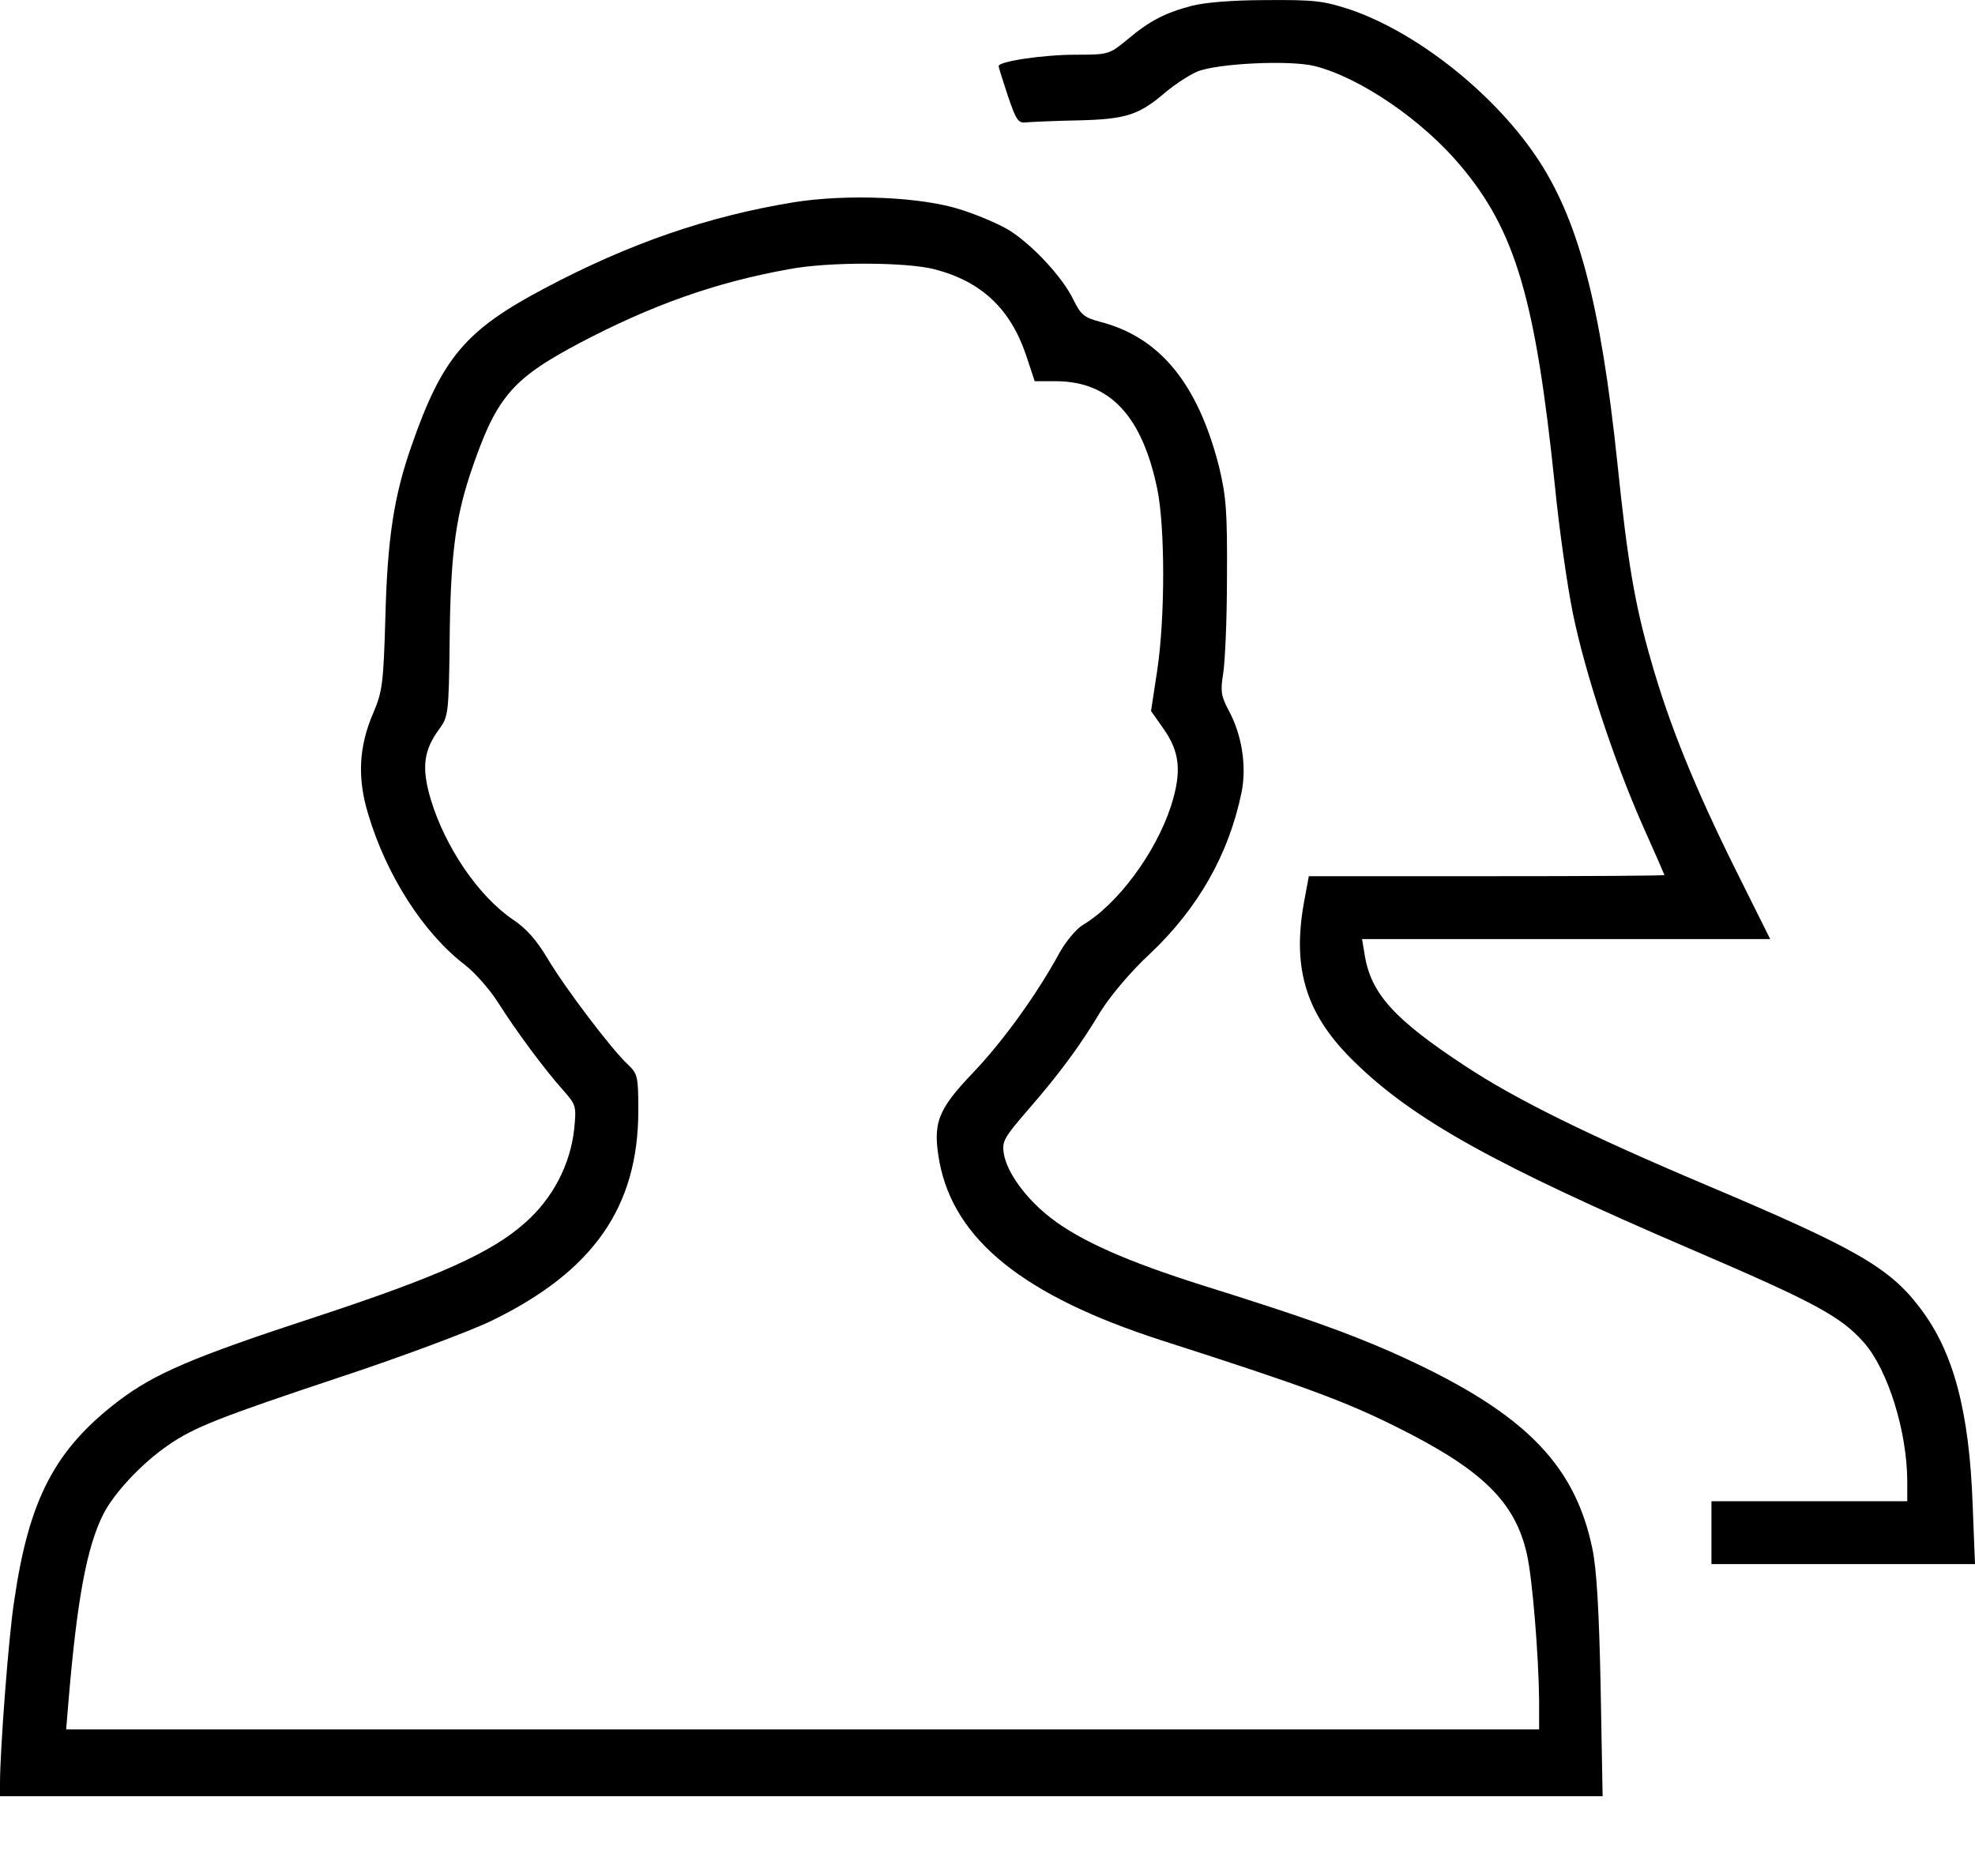 <svg width="20" height="19" viewBox="0 0 20 19" fill="none" xmlns="http://www.w3.org/2000/svg">
<path d="M12.064 0.06C11.795 0.132 11.64 0.212 11.418 0.399C11.235 0.55 11.227 0.554 10.898 0.554C10.561 0.554 10.113 0.622 10.113 0.669C10.113 0.685 10.157 0.821 10.208 0.976C10.291 1.219 10.311 1.251 10.395 1.239C10.446 1.235 10.688 1.223 10.926 1.219C11.41 1.207 11.537 1.163 11.81 0.928C11.902 0.853 12.04 0.761 12.124 0.725C12.326 0.642 13.06 0.606 13.313 0.669C13.774 0.785 14.408 1.219 14.793 1.681C15.348 2.341 15.55 3.034 15.745 4.913C15.788 5.351 15.871 5.932 15.927 6.207C16.05 6.812 16.34 7.692 16.633 8.357C16.756 8.632 16.855 8.858 16.855 8.862C16.855 8.87 16.046 8.874 15.055 8.874H13.254L13.203 9.149C13.084 9.822 13.23 10.284 13.718 10.757C14.317 11.343 15.15 11.804 17.133 12.656C18.386 13.194 18.64 13.333 18.874 13.596C19.12 13.874 19.314 14.504 19.314 15.009V15.204H18.322H17.331V15.523V15.841H18.668H20L19.976 15.232C19.941 14.289 19.782 13.691 19.445 13.249C19.136 12.839 18.798 12.644 17.271 11.999C16.078 11.494 15.344 11.132 14.832 10.793C14.123 10.327 13.885 10.065 13.821 9.679L13.793 9.511H15.86H17.926L17.573 8.803C17.164 7.979 16.903 7.338 16.72 6.693C16.554 6.119 16.482 5.69 16.379 4.694C16.209 3.07 15.979 2.198 15.542 1.565C15.102 0.924 14.337 0.323 13.67 0.096C13.405 0.009 13.31 -0.003 12.822 0.001C12.481 0.001 12.195 0.025 12.064 0.06Z" fill="black"/>
<path d="M8.035 2.049C7.166 2.192 6.377 2.463 5.513 2.921C4.715 3.343 4.478 3.622 4.168 4.513C3.99 5.019 3.922 5.453 3.902 6.269C3.883 6.926 3.871 7.006 3.78 7.221C3.633 7.559 3.617 7.881 3.728 8.244C3.914 8.869 4.291 9.454 4.708 9.772C4.811 9.852 4.965 10.027 5.049 10.162C5.227 10.441 5.501 10.815 5.703 11.042C5.834 11.19 5.838 11.201 5.814 11.44C5.774 11.795 5.6 12.133 5.322 12.38C4.981 12.687 4.438 12.929 3.193 13.339C1.951 13.745 1.563 13.913 1.202 14.187C0.555 14.681 0.293 15.182 0.143 16.218C0.087 16.576 0 17.726 0 18.061V18.192H8.114H16.229L16.209 17.085C16.193 16.317 16.169 15.891 16.125 15.684C15.943 14.804 15.404 14.279 14.091 13.694C13.627 13.491 13.191 13.335 12.175 13.017C11.418 12.778 10.938 12.567 10.637 12.332C10.387 12.137 10.196 11.874 10.165 11.683C10.145 11.56 10.169 11.52 10.403 11.249C10.724 10.879 10.93 10.604 11.144 10.246C11.247 10.083 11.446 9.844 11.644 9.661C12.132 9.199 12.441 8.658 12.572 8.029C12.627 7.758 12.576 7.435 12.437 7.185C12.366 7.049 12.358 6.998 12.386 6.826C12.405 6.715 12.425 6.277 12.425 5.851C12.429 5.178 12.417 5.031 12.346 4.732C12.132 3.888 11.747 3.415 11.14 3.259C10.978 3.216 10.946 3.188 10.87 3.036C10.764 2.814 10.466 2.491 10.232 2.34C10.133 2.276 9.911 2.181 9.736 2.125C9.336 1.993 8.578 1.962 8.035 2.049ZM9.459 2.726C9.939 2.849 10.232 3.128 10.391 3.598L10.478 3.861H10.7C11.239 3.865 11.565 4.211 11.719 4.951C11.799 5.341 11.799 6.253 11.719 6.787L11.656 7.201L11.779 7.376C11.949 7.615 11.969 7.814 11.858 8.164C11.703 8.638 11.319 9.159 10.962 9.37C10.898 9.41 10.795 9.533 10.732 9.645C10.502 10.067 10.165 10.537 9.851 10.867C9.49 11.245 9.443 11.377 9.514 11.771C9.665 12.559 10.367 13.124 11.759 13.574C13.187 14.032 13.619 14.191 14.138 14.45C15.011 14.884 15.344 15.21 15.463 15.744C15.519 15.991 15.582 16.779 15.586 17.225V17.515H8.126H0.67L0.694 17.225C0.781 16.19 0.88 15.664 1.047 15.334C1.154 15.123 1.432 14.824 1.697 14.641C1.963 14.454 2.245 14.347 3.442 13.948C4.057 13.745 4.747 13.487 4.973 13.379C6.008 12.877 6.464 12.225 6.464 11.245C6.464 10.903 6.456 10.875 6.361 10.784C6.199 10.636 5.723 10.007 5.548 9.713C5.437 9.526 5.33 9.402 5.191 9.311C4.846 9.076 4.509 8.582 4.362 8.096C4.267 7.774 4.287 7.599 4.454 7.376C4.537 7.26 4.545 7.217 4.553 6.524C4.561 5.644 4.608 5.27 4.759 4.808C5.021 4.028 5.172 3.845 5.862 3.478C6.603 3.088 7.242 2.861 7.991 2.726C8.392 2.65 9.173 2.654 9.459 2.726Z" fill="black"/>
</svg>
